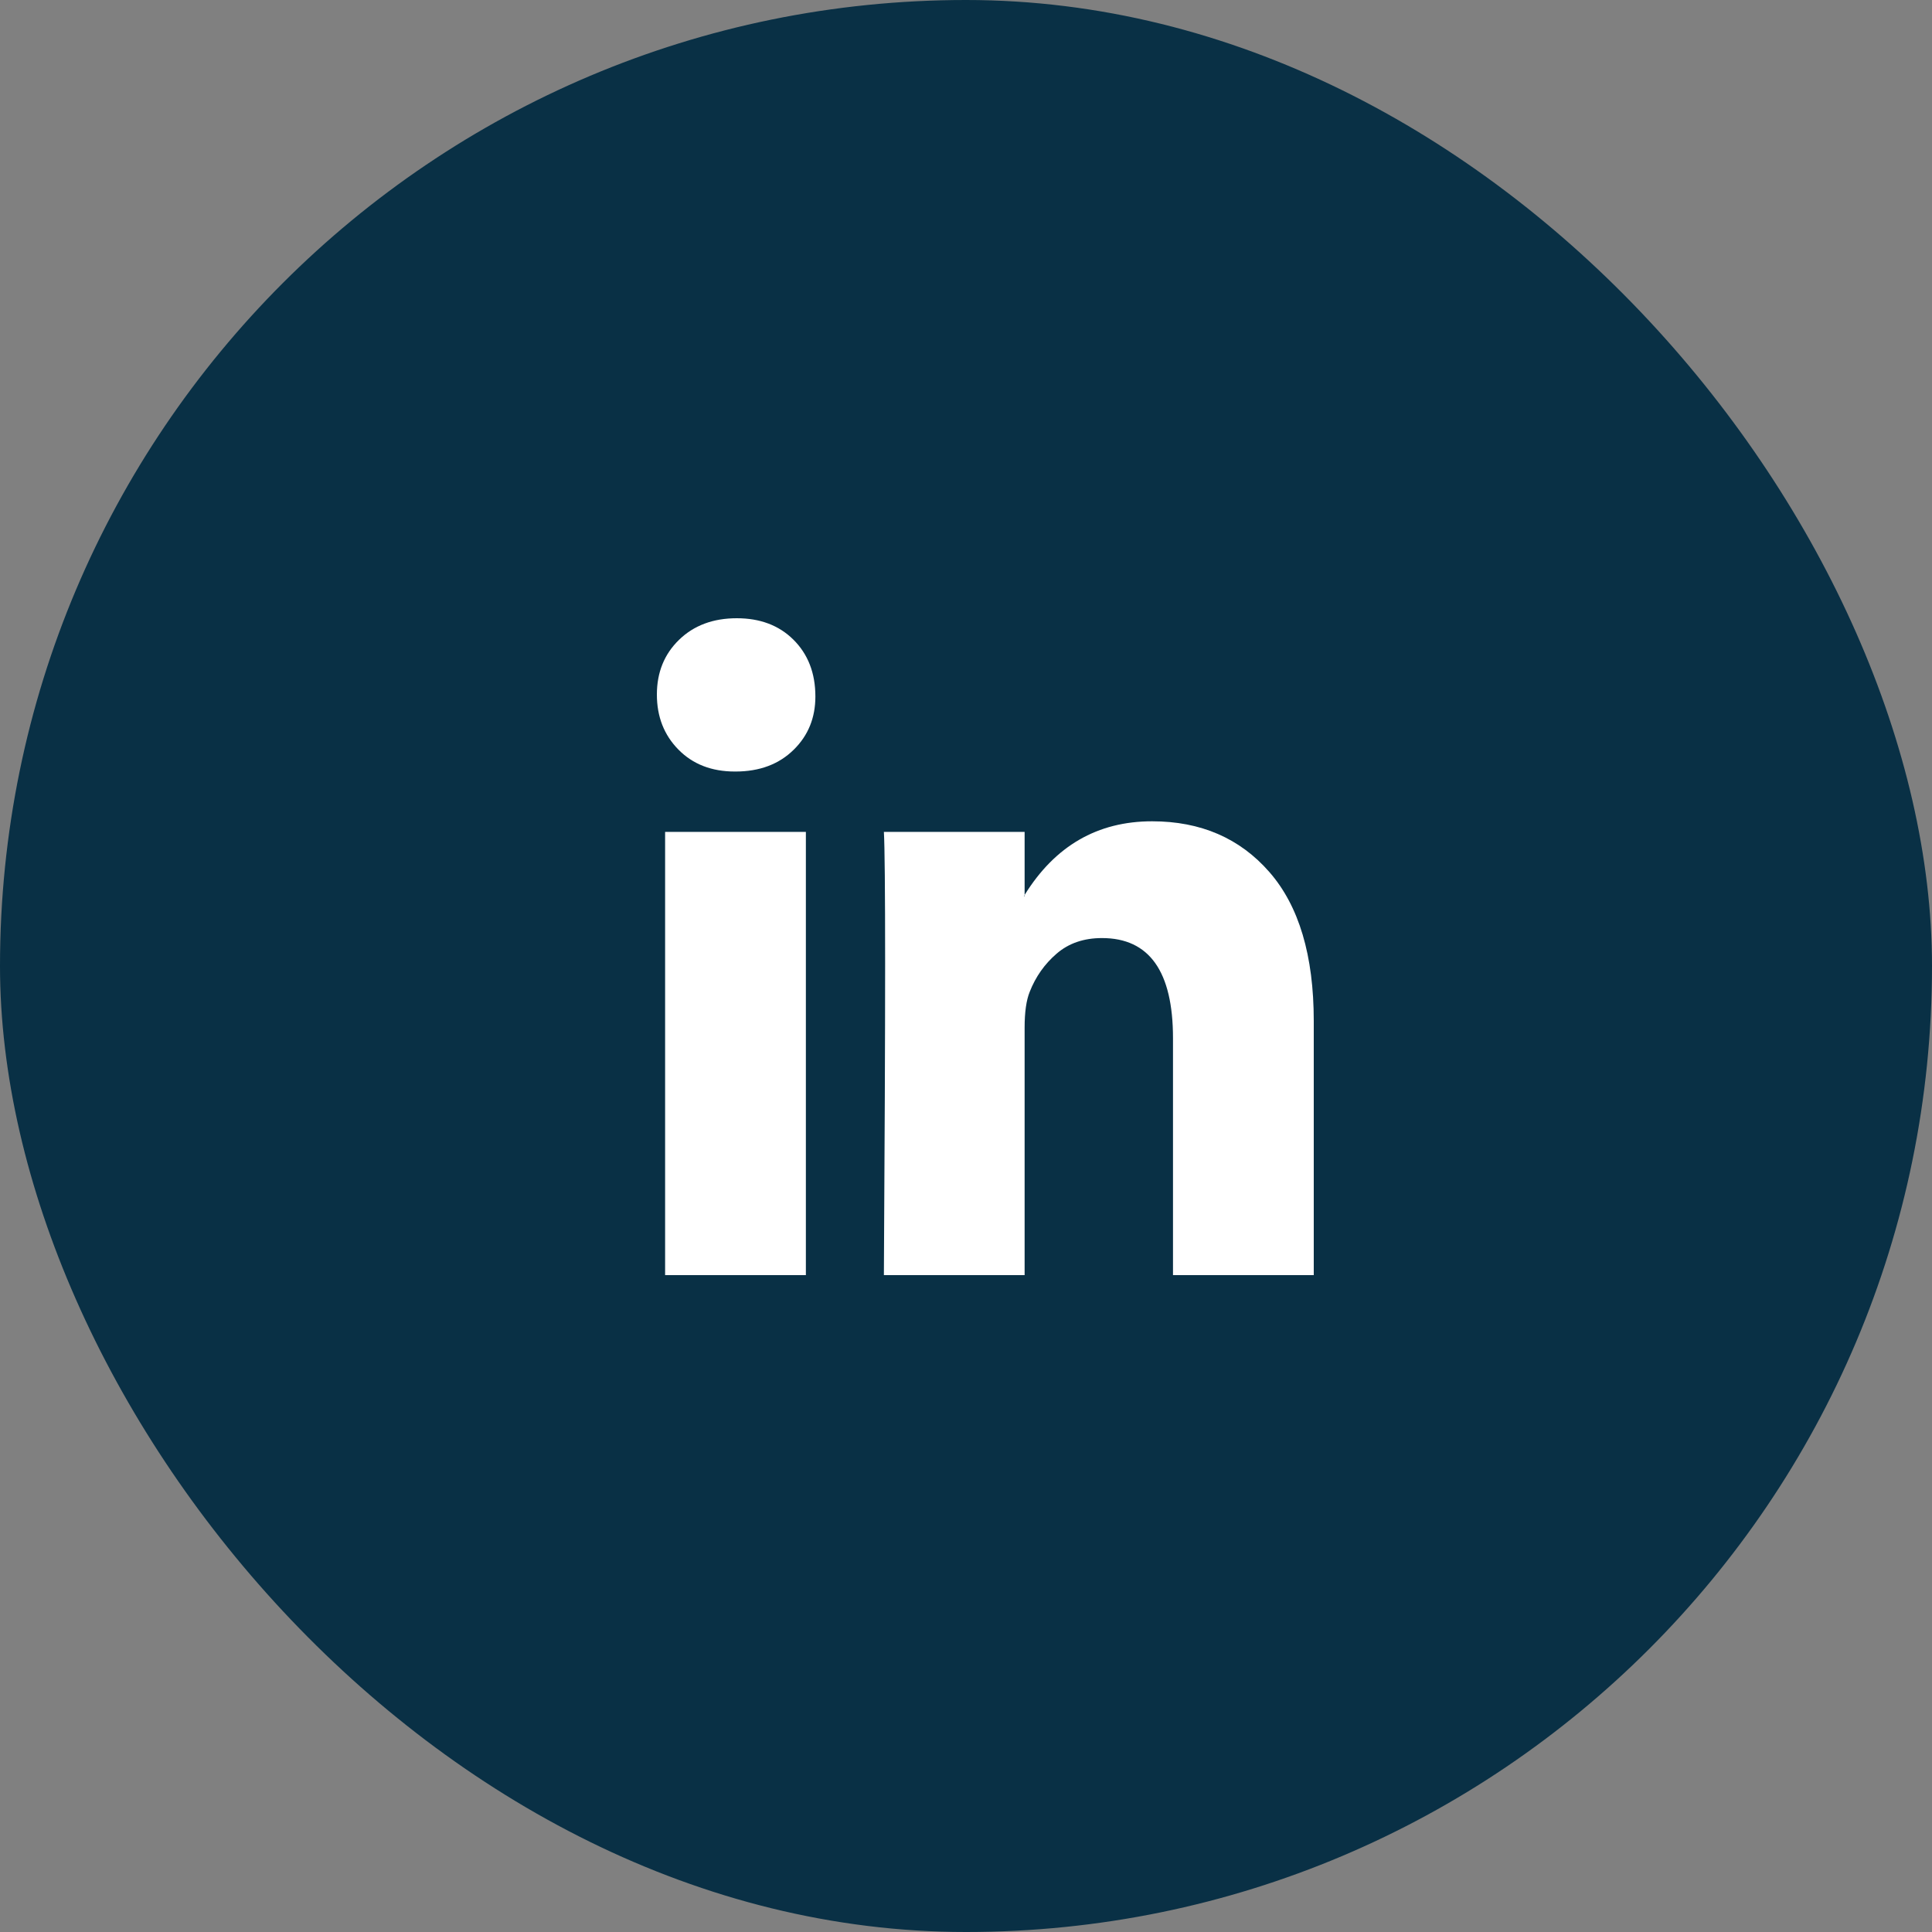 <svg width="50" height="50" viewBox="0 0 50 50" fill="none" xmlns="http://www.w3.org/2000/svg">
<rect x="0" y="0" width="50" height="50" fill="#808080" stroke="none"/>
<rect width="50" height="50" rx="25" fill="#093045"/>
<path d="M17 17.975C17 17.402 17.191 16.93 17.574 16.558C17.957 16.186 18.455 16 19.068 16C19.669 16 20.156 16.183 20.528 16.549C20.911 16.927 21.102 17.419 21.102 18.026C21.102 18.576 20.916 19.034 20.544 19.4C20.162 19.778 19.658 19.967 19.035 19.967H19.018C18.417 19.967 17.93 19.778 17.558 19.4C17.186 19.022 17 18.547 17 17.975ZM17.213 33V21.529H20.856V33H17.213ZM22.875 33H26.517V26.595C26.517 26.194 26.561 25.885 26.649 25.668C26.802 25.278 27.034 24.949 27.346 24.68C27.658 24.411 28.049 24.277 28.519 24.277C29.744 24.277 30.357 25.141 30.357 26.87V33H34V26.423C34 24.729 33.617 23.444 32.851 22.568C32.086 21.692 31.074 21.255 29.816 21.255C28.404 21.255 27.305 21.89 26.517 23.161V23.195H26.501L26.517 23.161V21.529H22.875C22.896 21.896 22.907 23.035 22.907 24.947C22.907 26.858 22.896 29.543 22.875 33Z" fill="white"/>
</svg>
